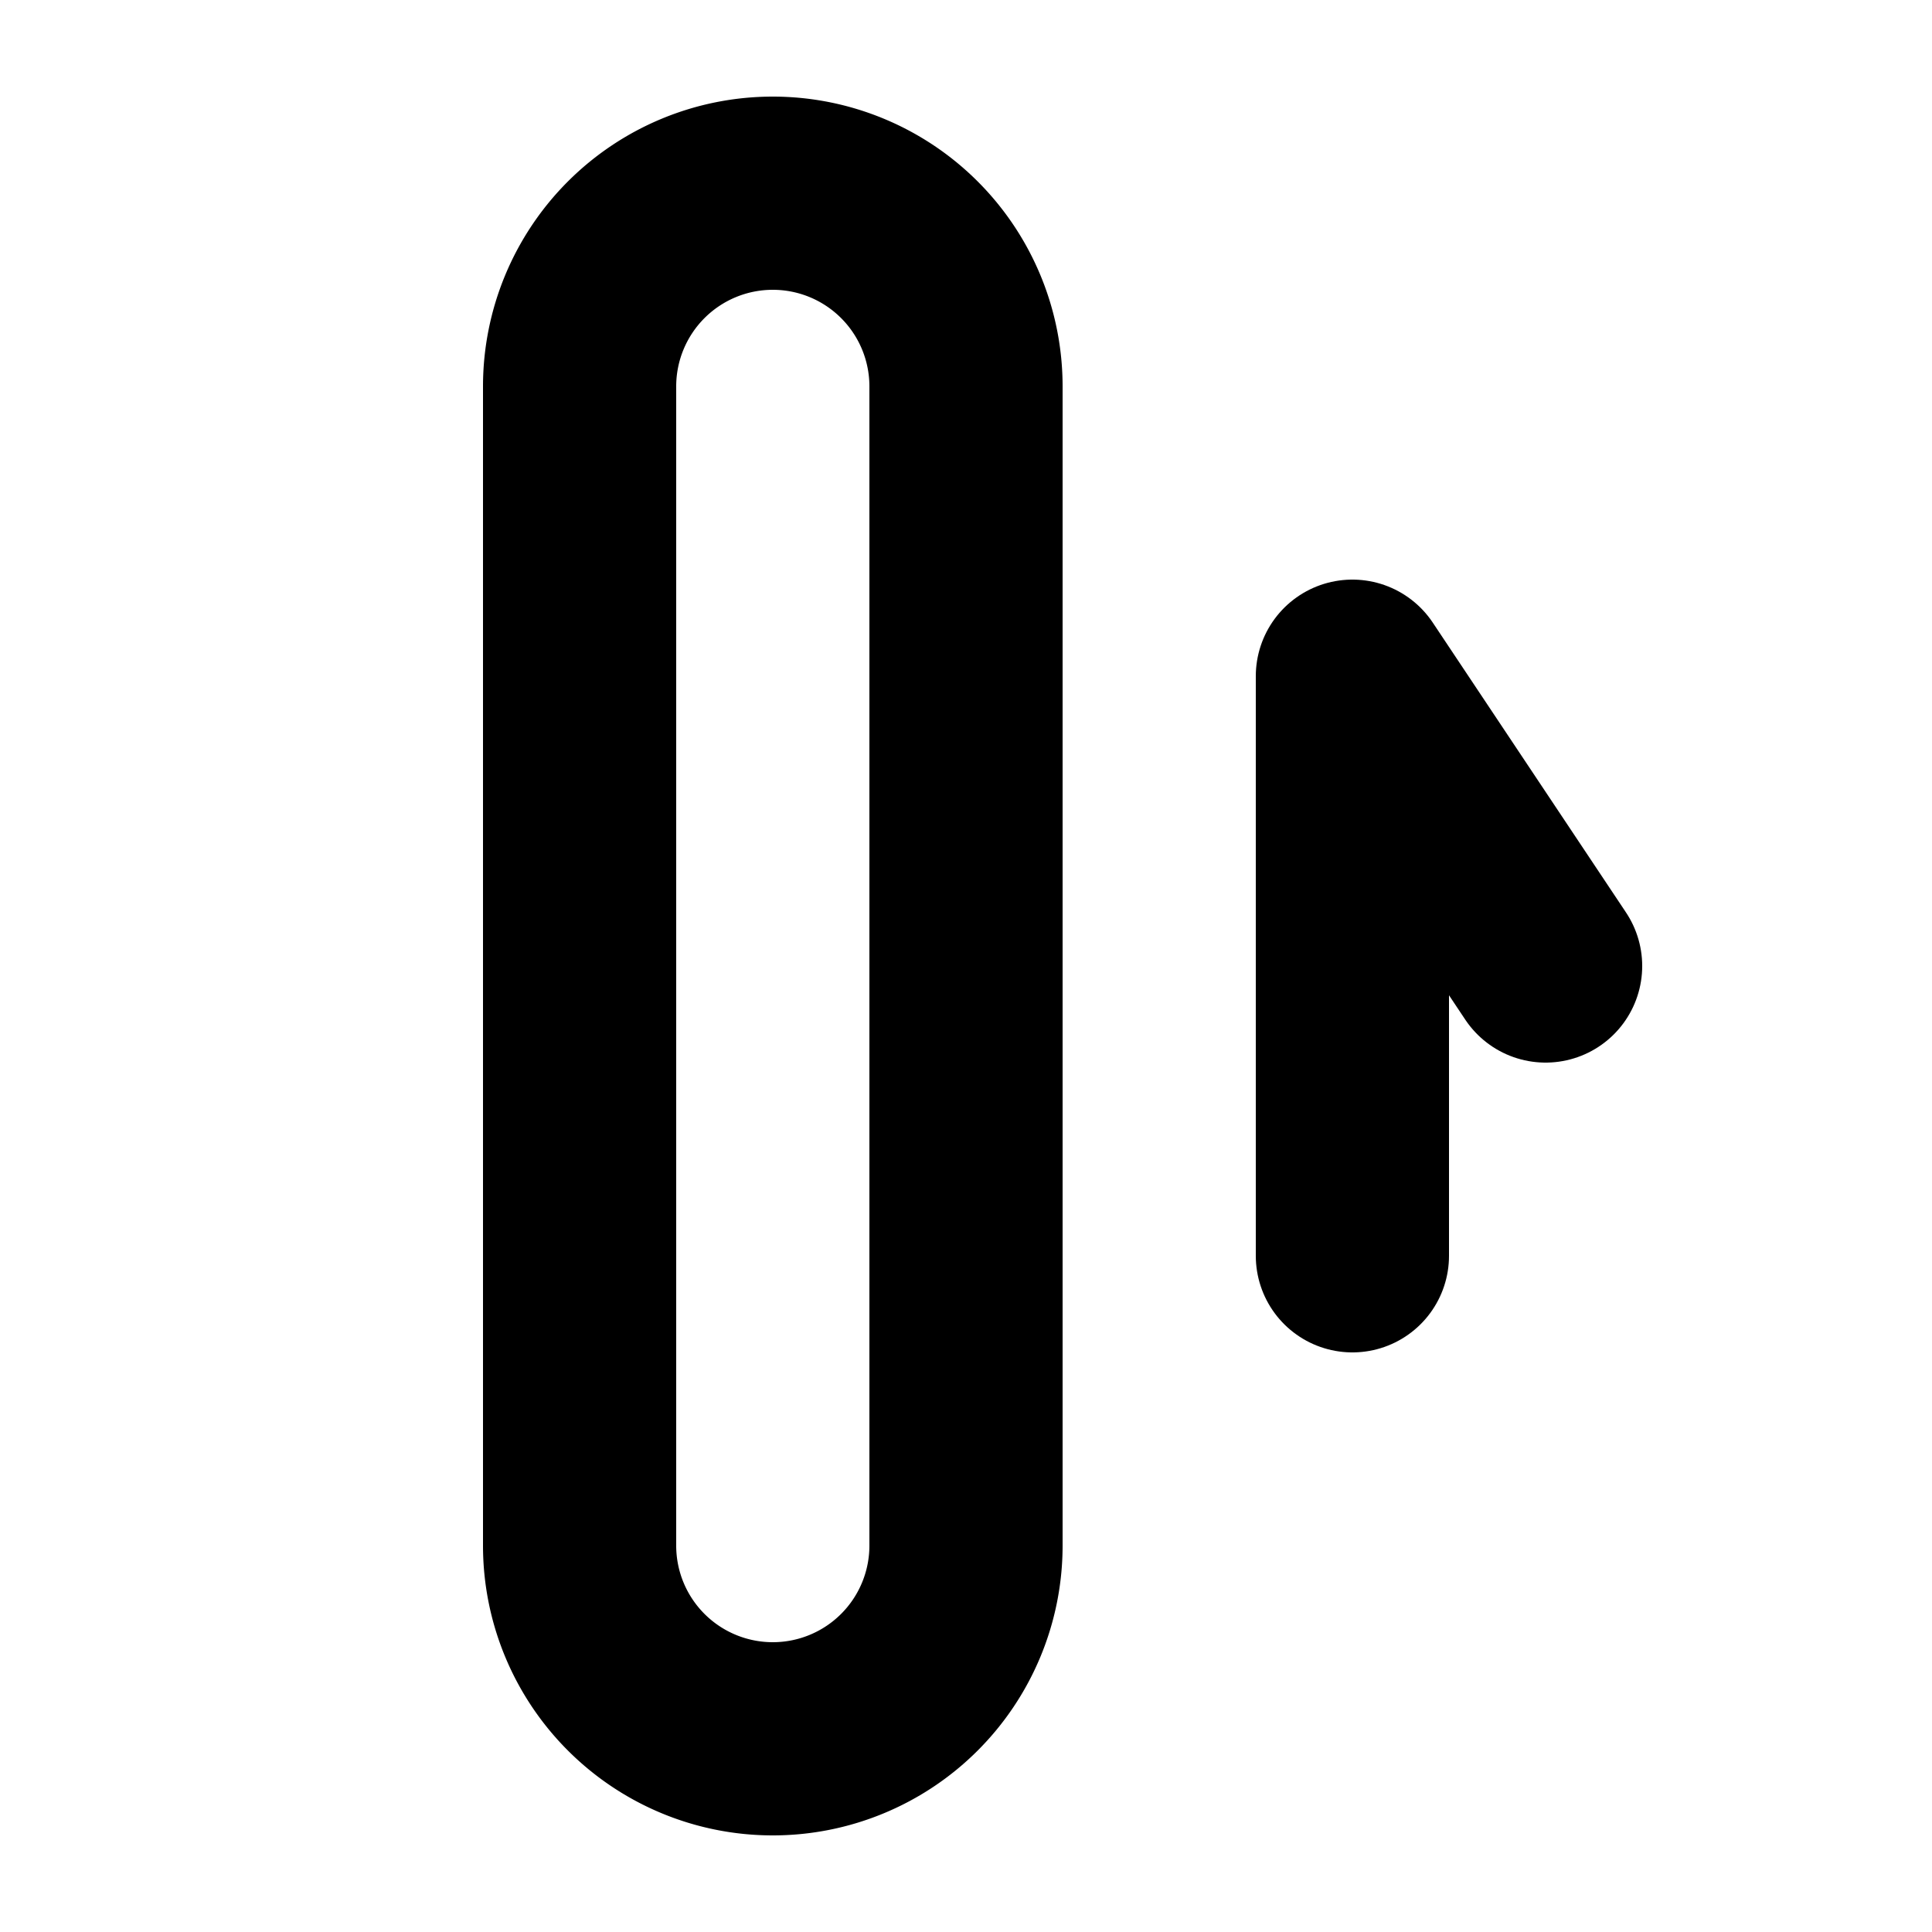 <?xml version="1.0" encoding="utf-8"?>
<svg width="1em"
        height="1em"
        viewBox="0 0 20 20"
        fill="none"
        xmlns="http://www.w3.org/2000/svg">
    <title>Roulette bas</title>
    <path d="M 6,4
             A 2,2 180 0 1 10,4
             L 10,16
             A 2,2 180 0 1 6,16
             L 6,4 Z"
            stroke="#000000"
            stroke-width="2"
            stroke-linecap="round"
            stroke-linejoin="round"/>
    <polyline points="16,10
                      14,7
                      14,13"
            stroke="#000000"
            stroke-width="2"
            stroke-linecap="round"
            stroke-linejoin="round"/>
</svg>